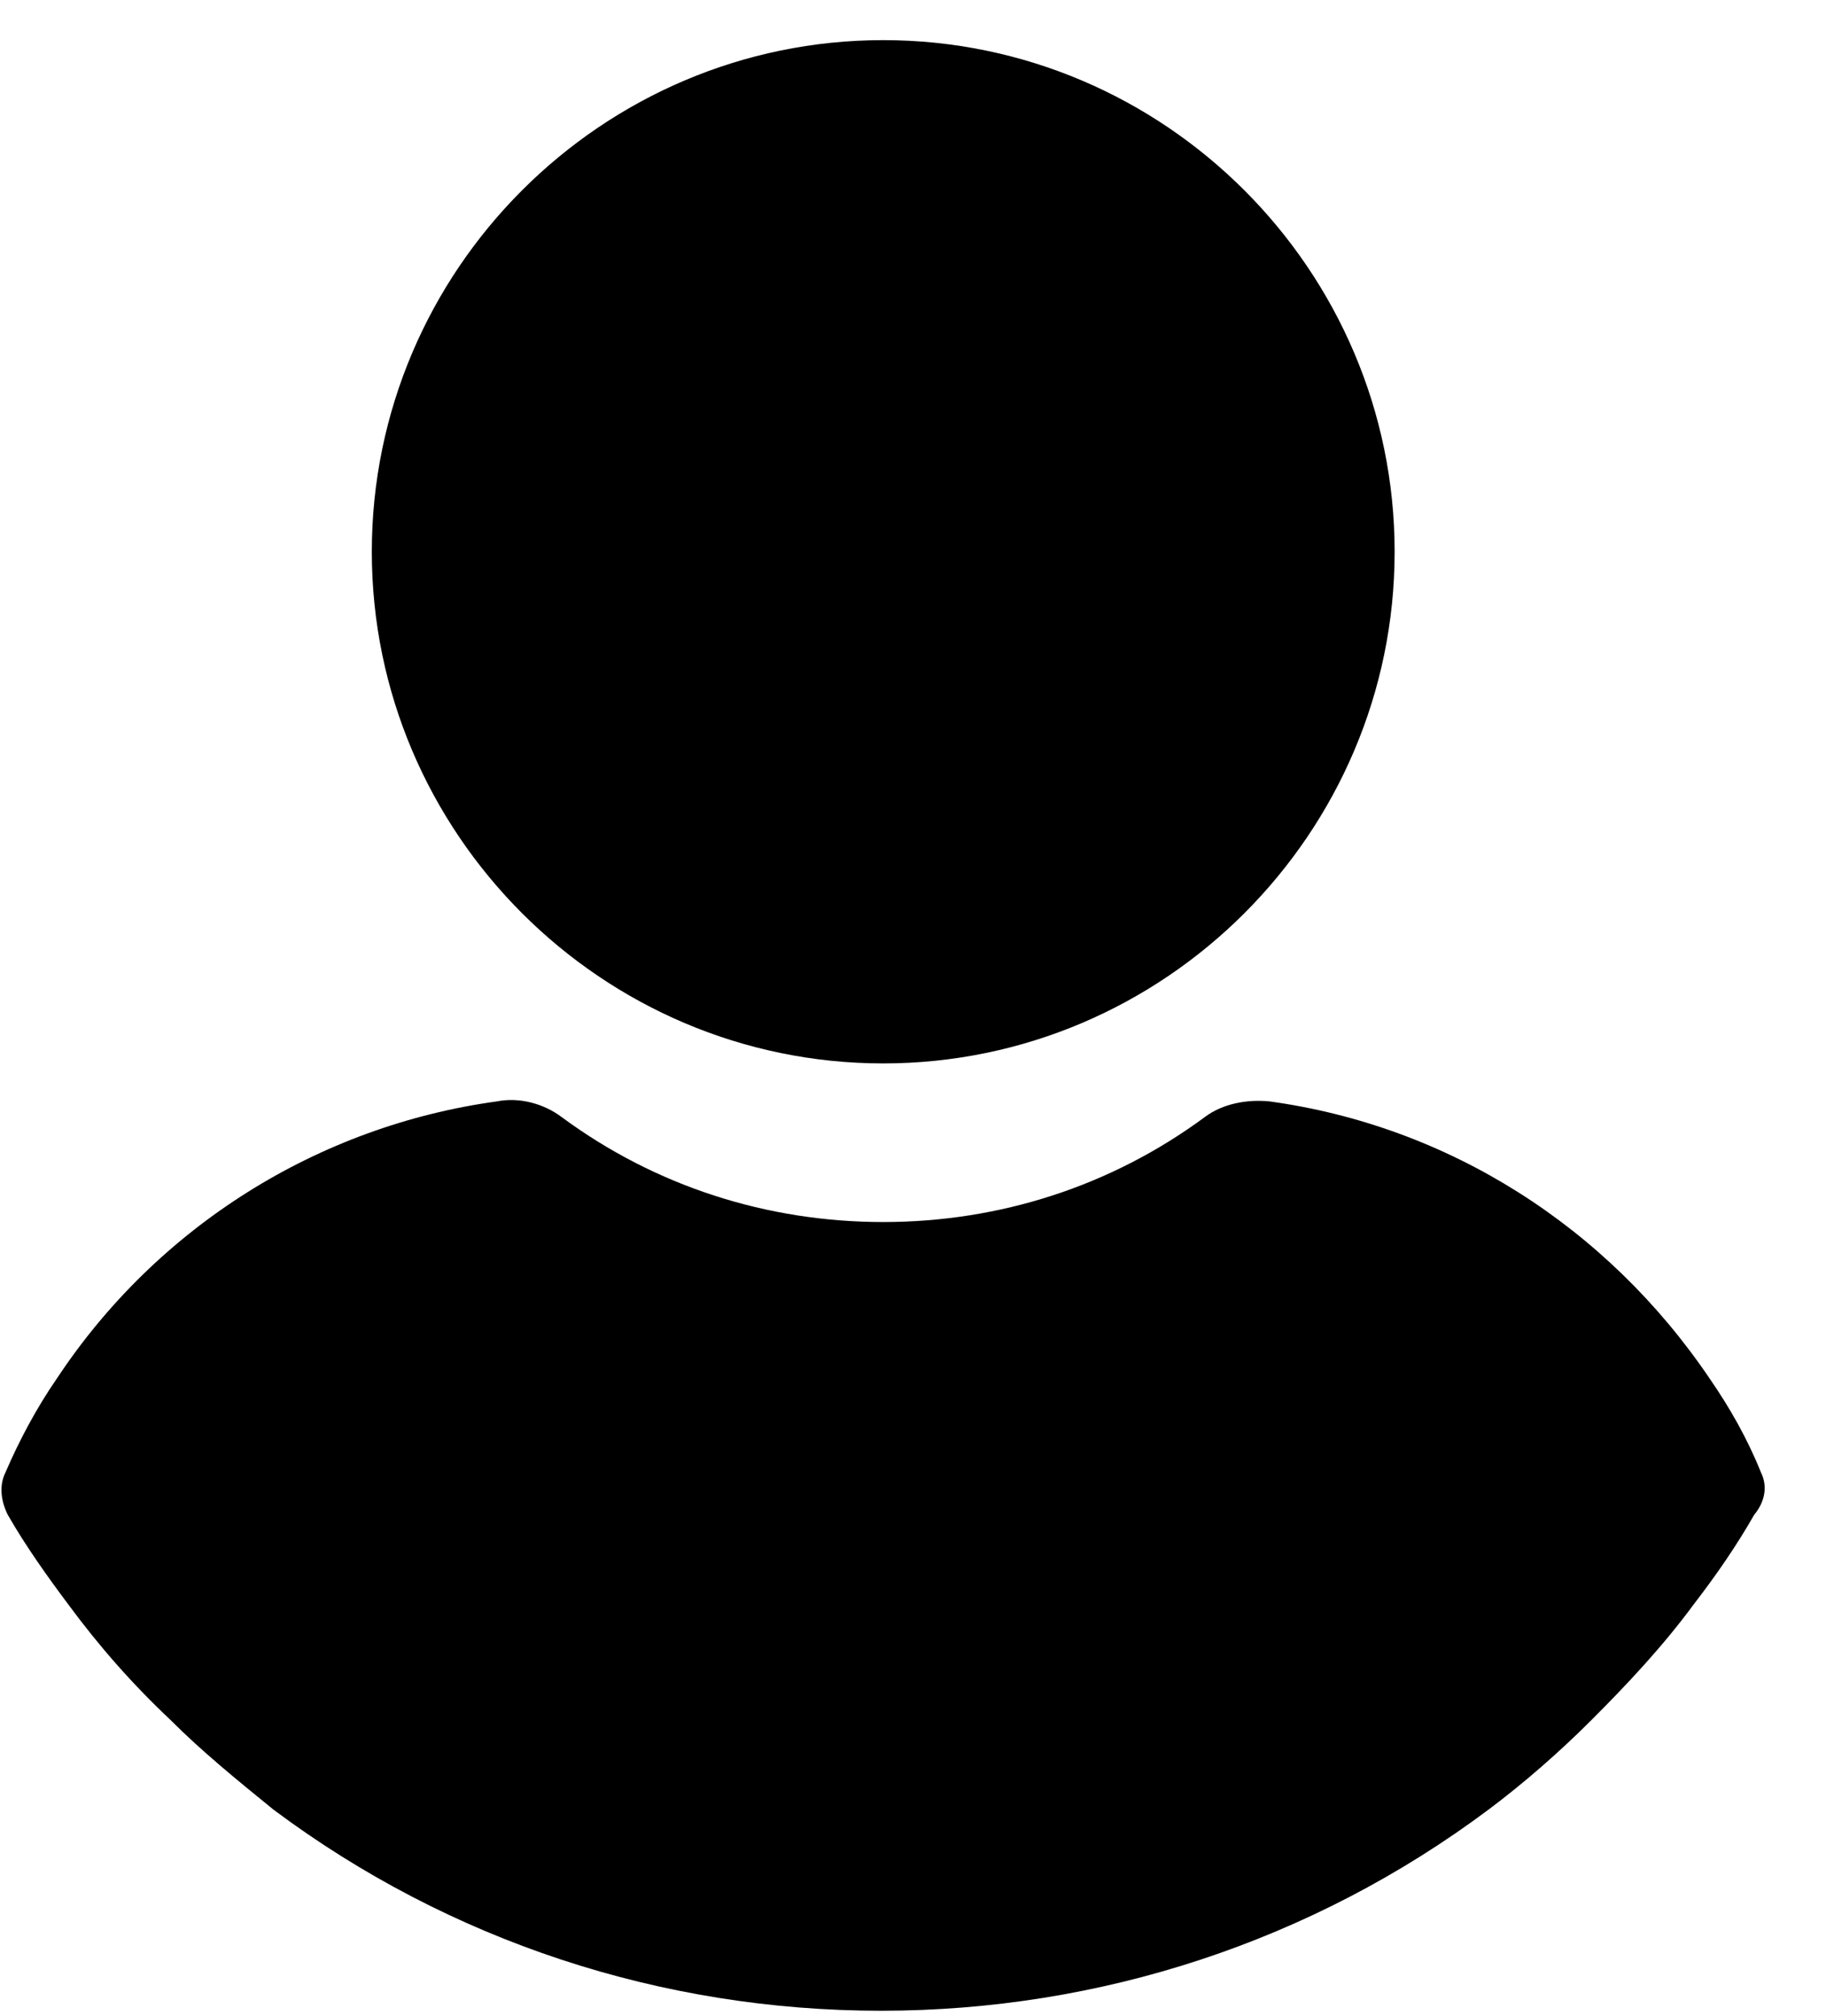 <svg
 xmlns="http://www.w3.org/2000/svg"
 xmlns:xlink="http://www.w3.org/1999/xlink"
 width="29px" height="32px" fill="currentColor">
<path d="M27.860,24.047 C27.576,24.544 27.257,25.005 26.902,25.466 C26.406,26.140 25.838,26.743 25.271,27.310 C24.774,27.807 24.207,28.304 23.639,28.729 C20.837,30.822 17.468,31.921 13.992,31.921 C10.516,31.921 7.146,30.822 4.344,28.729 C3.777,28.268 3.209,27.807 2.713,27.310 C2.110,26.743 1.578,26.140 1.081,25.466 C0.762,25.040 0.407,24.544 0.123,24.047 C0.017,23.834 -0.019,23.586 0.088,23.373 C0.301,22.876 0.584,22.344 0.904,21.883 C2.500,19.471 5.053,17.875 7.891,17.485 C8.246,17.414 8.636,17.520 8.919,17.733 C10.409,18.833 12.183,19.400 14.027,19.400 C15.871,19.400 17.645,18.833 19.135,17.733 C19.418,17.520 19.809,17.449 20.163,17.485 C23.001,17.875 25.519,19.471 27.151,21.883 C27.470,22.344 27.753,22.841 27.966,23.373 C28.073,23.586 28.037,23.834 27.860,24.047 ZM14.027,16.882 C9.558,16.882 5.905,13.229 5.905,8.759 C5.905,4.290 9.558,0.637 14.027,0.637 C18.496,0.637 22.149,4.290 22.149,8.759 C22.149,13.229 18.496,16.882 14.027,16.882 Z"/>
</svg>